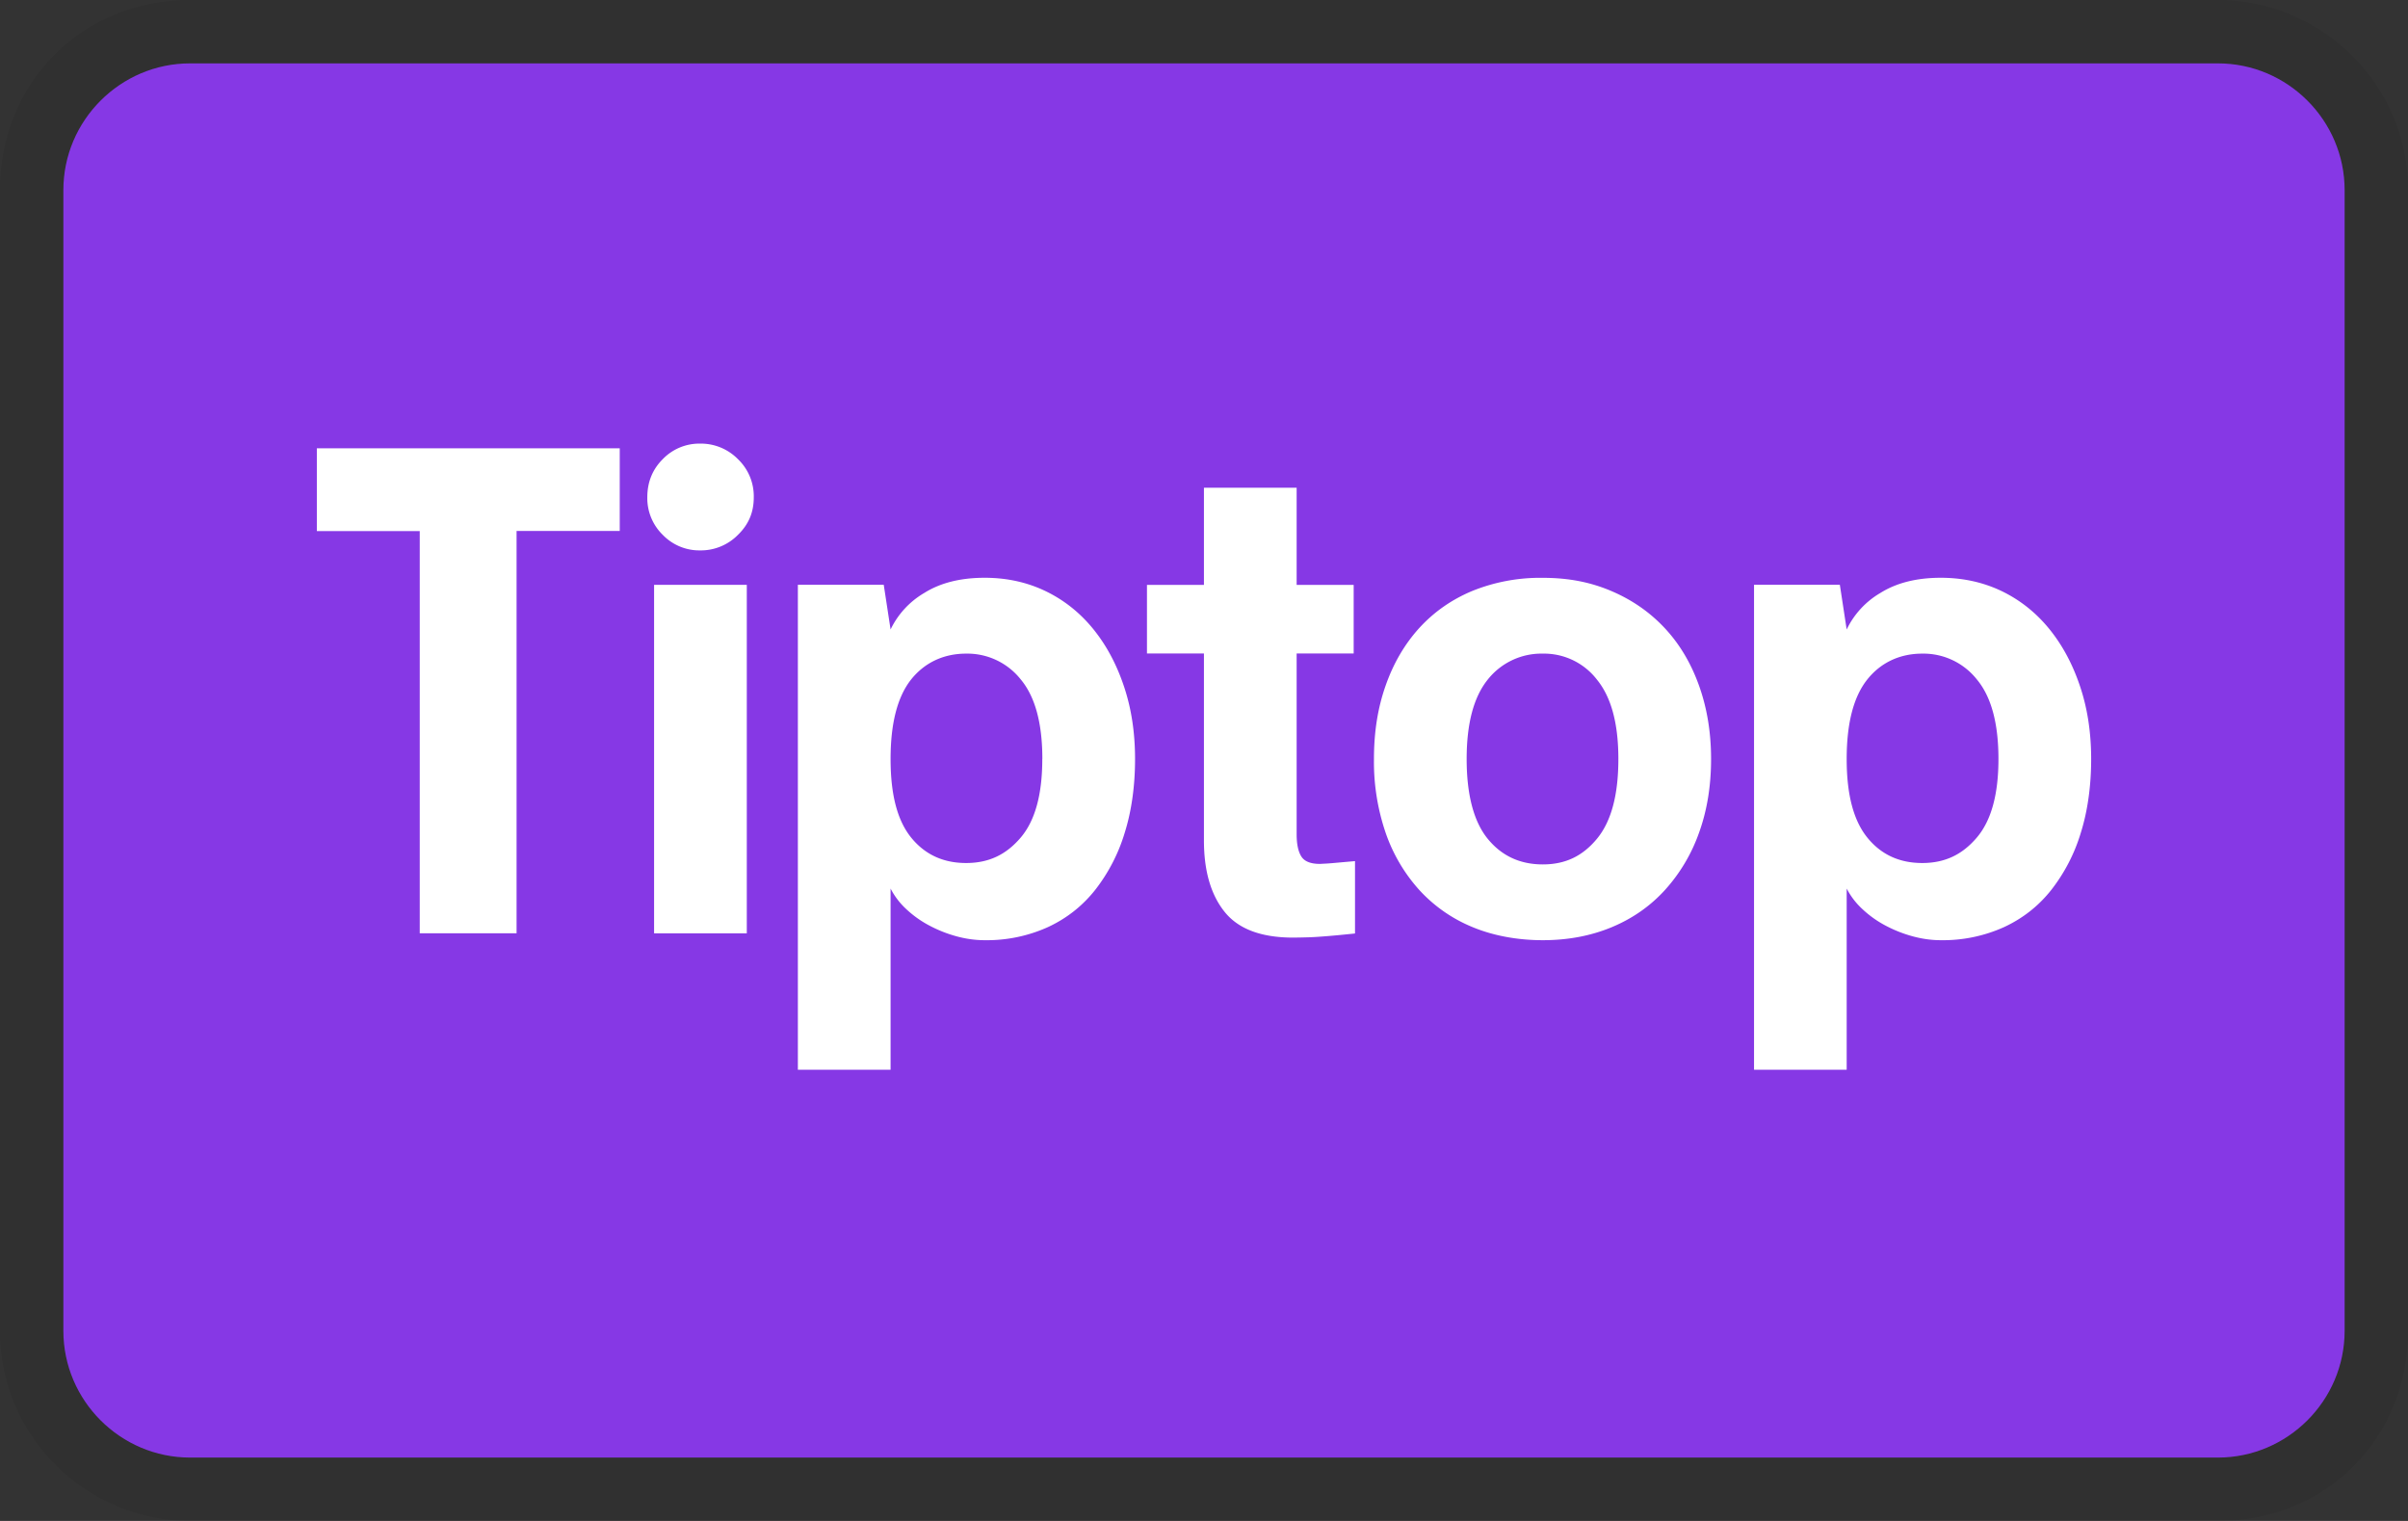 <svg viewBox="0 0 38 24" xmlns="http://www.w3.org/2000/svg" role="img" width="38" height="24" aria-labelledby="pi-tiptop"><rect x="0" y="0" width="38" height="24" fill="#333333" stroke="none"/><title id="pi-tiptop">TipTop</title><path opacity=".07" d="M35 0H3C1.3 0 0 1.3 0 3v18c0 1.7 1.4 3 3 3h32c1.7 0 3-1.3 3-3V3c0-1.7-1.4-3-3-3z"/><path fill="#8638E5" d="M35 1c1.1 0 2 .9 2 2v18c0 1.1-.9 2-2 2H3c-1.1 0-2-.9-2-2V3c0-1.1.9-2 2-2h32"/><path d="M6.625 8.38H5V7.074h4.78v1.304H8.152v6.349H6.624V8.379h.001zM12.591 9.227h1.355l.108.706a1.34 1.34 0 01.531-.576c.253-.159.57-.24.954-.24.347 0 .665.07.953.207.289.138.538.333.748.587.21.255.374.556.493.908.12.352.179.738.179 1.158 0 .42-.054.815-.163 1.163a2.749 2.749 0 01-.466.902c-.202.255-.45.45-.747.588a2.344 2.344 0 01-.997.206c-.145 0-.291-.02-.44-.06a2.062 2.062 0 01-.427-.168 1.672 1.672 0 01-.369-.261 1.176 1.176 0 01-.249-.326v2.859h-1.463V9.227zm3.858 2.75c0-.565-.114-.984-.341-1.256a1.076 1.076 0 00-.862-.407c-.347 0-.65.136-.867.407-.216.272-.325.69-.325 1.256 0 .565.108.972.325 1.24.217.267.505.401.867.401s.634-.134.862-.402c.227-.267.34-.68.34-1.239zM27.002 11.977c0 .428-.064.815-.19 1.163a2.673 2.673 0 01-.536.902c-.232.255-.51.45-.84.588-.329.137-.692.206-1.089.206s-.781-.07-1.11-.207a2.335 2.335 0 01-.84-.586 2.618 2.618 0 01-.531-.903 3.465 3.465 0 01-.184-1.163c0-.428.06-.806.184-1.158.123-.352.3-.654.53-.908.232-.254.511-.45.84-.587a2.86 2.86 0 011.111-.206c.412 0 .76.07 1.09.212.328.141.607.337.839.587.232.25.41.55.536.902.126.352.19.738.19 1.158zm-1.463 0c0-.559-.112-.974-.336-1.25a1.054 1.054 0 00-.856-.413 1.08 1.08 0 00-.872.413c-.22.276-.33.691-.33 1.25s.11.984.33 1.256c.22.271.51.407.872.407s.633-.136.856-.407c.224-.272.336-.69.336-1.256zM27.68 9.227h1.354l.108.706a1.34 1.34 0 01.531-.576c.254-.159.57-.24.954-.24.347 0 .665.07.954.207.288.138.537.333.747.587.21.255.374.556.493.908.12.352.179.738.179 1.158 0 .42-.054.815-.163 1.163a2.749 2.749 0 01-.466.902c-.201.255-.45.45-.747.588a2.344 2.344 0 01-.997.206c-.145 0-.291-.02-.439-.06a2.062 2.062 0 01-.428-.168 1.672 1.672 0 01-.368-.261 1.174 1.174 0 01-.25-.326v2.859H27.68V9.227zm3.857 2.75c0-.565-.114-.984-.341-1.256a1.076 1.076 0 00-.862-.407c-.346 0-.65.136-.866.407-.217.272-.326.69-.326 1.256 0 .565.109.972.326 1.24.216.267.505.401.866.401.362 0 .634-.134.862-.402.227-.267.341-.68.341-1.239zM11.785 9.227v5.501h-1.463v-5.5h1.463zM10.215 7.848c0-.24.081-.44.244-.603a.802.802 0 01.59-.245.82.82 0 01.596.245.81.81 0 01.25.603c0 .24-.083.43-.25.592a.82.82 0 01-.596.245.802.802 0 01-.59-.245.808.808 0 01-.244-.592zM18.1 10.312V9.229h.899V7.696h1.463v1.533h.9v1.083h-.9v2.852c0 .16.026.277.076.354.05.076.147.114.292.114l.114-.006c.061-.004.125-.01.19-.016l.249-.022v1.142c-.34.036-.581.055-.726.06a12.49 12.49 0 01-.25.005c-.505 0-.866-.136-1.083-.408-.217-.271-.325-.647-.325-1.125v-2.95h-.9z" fill="#fff"/></svg>